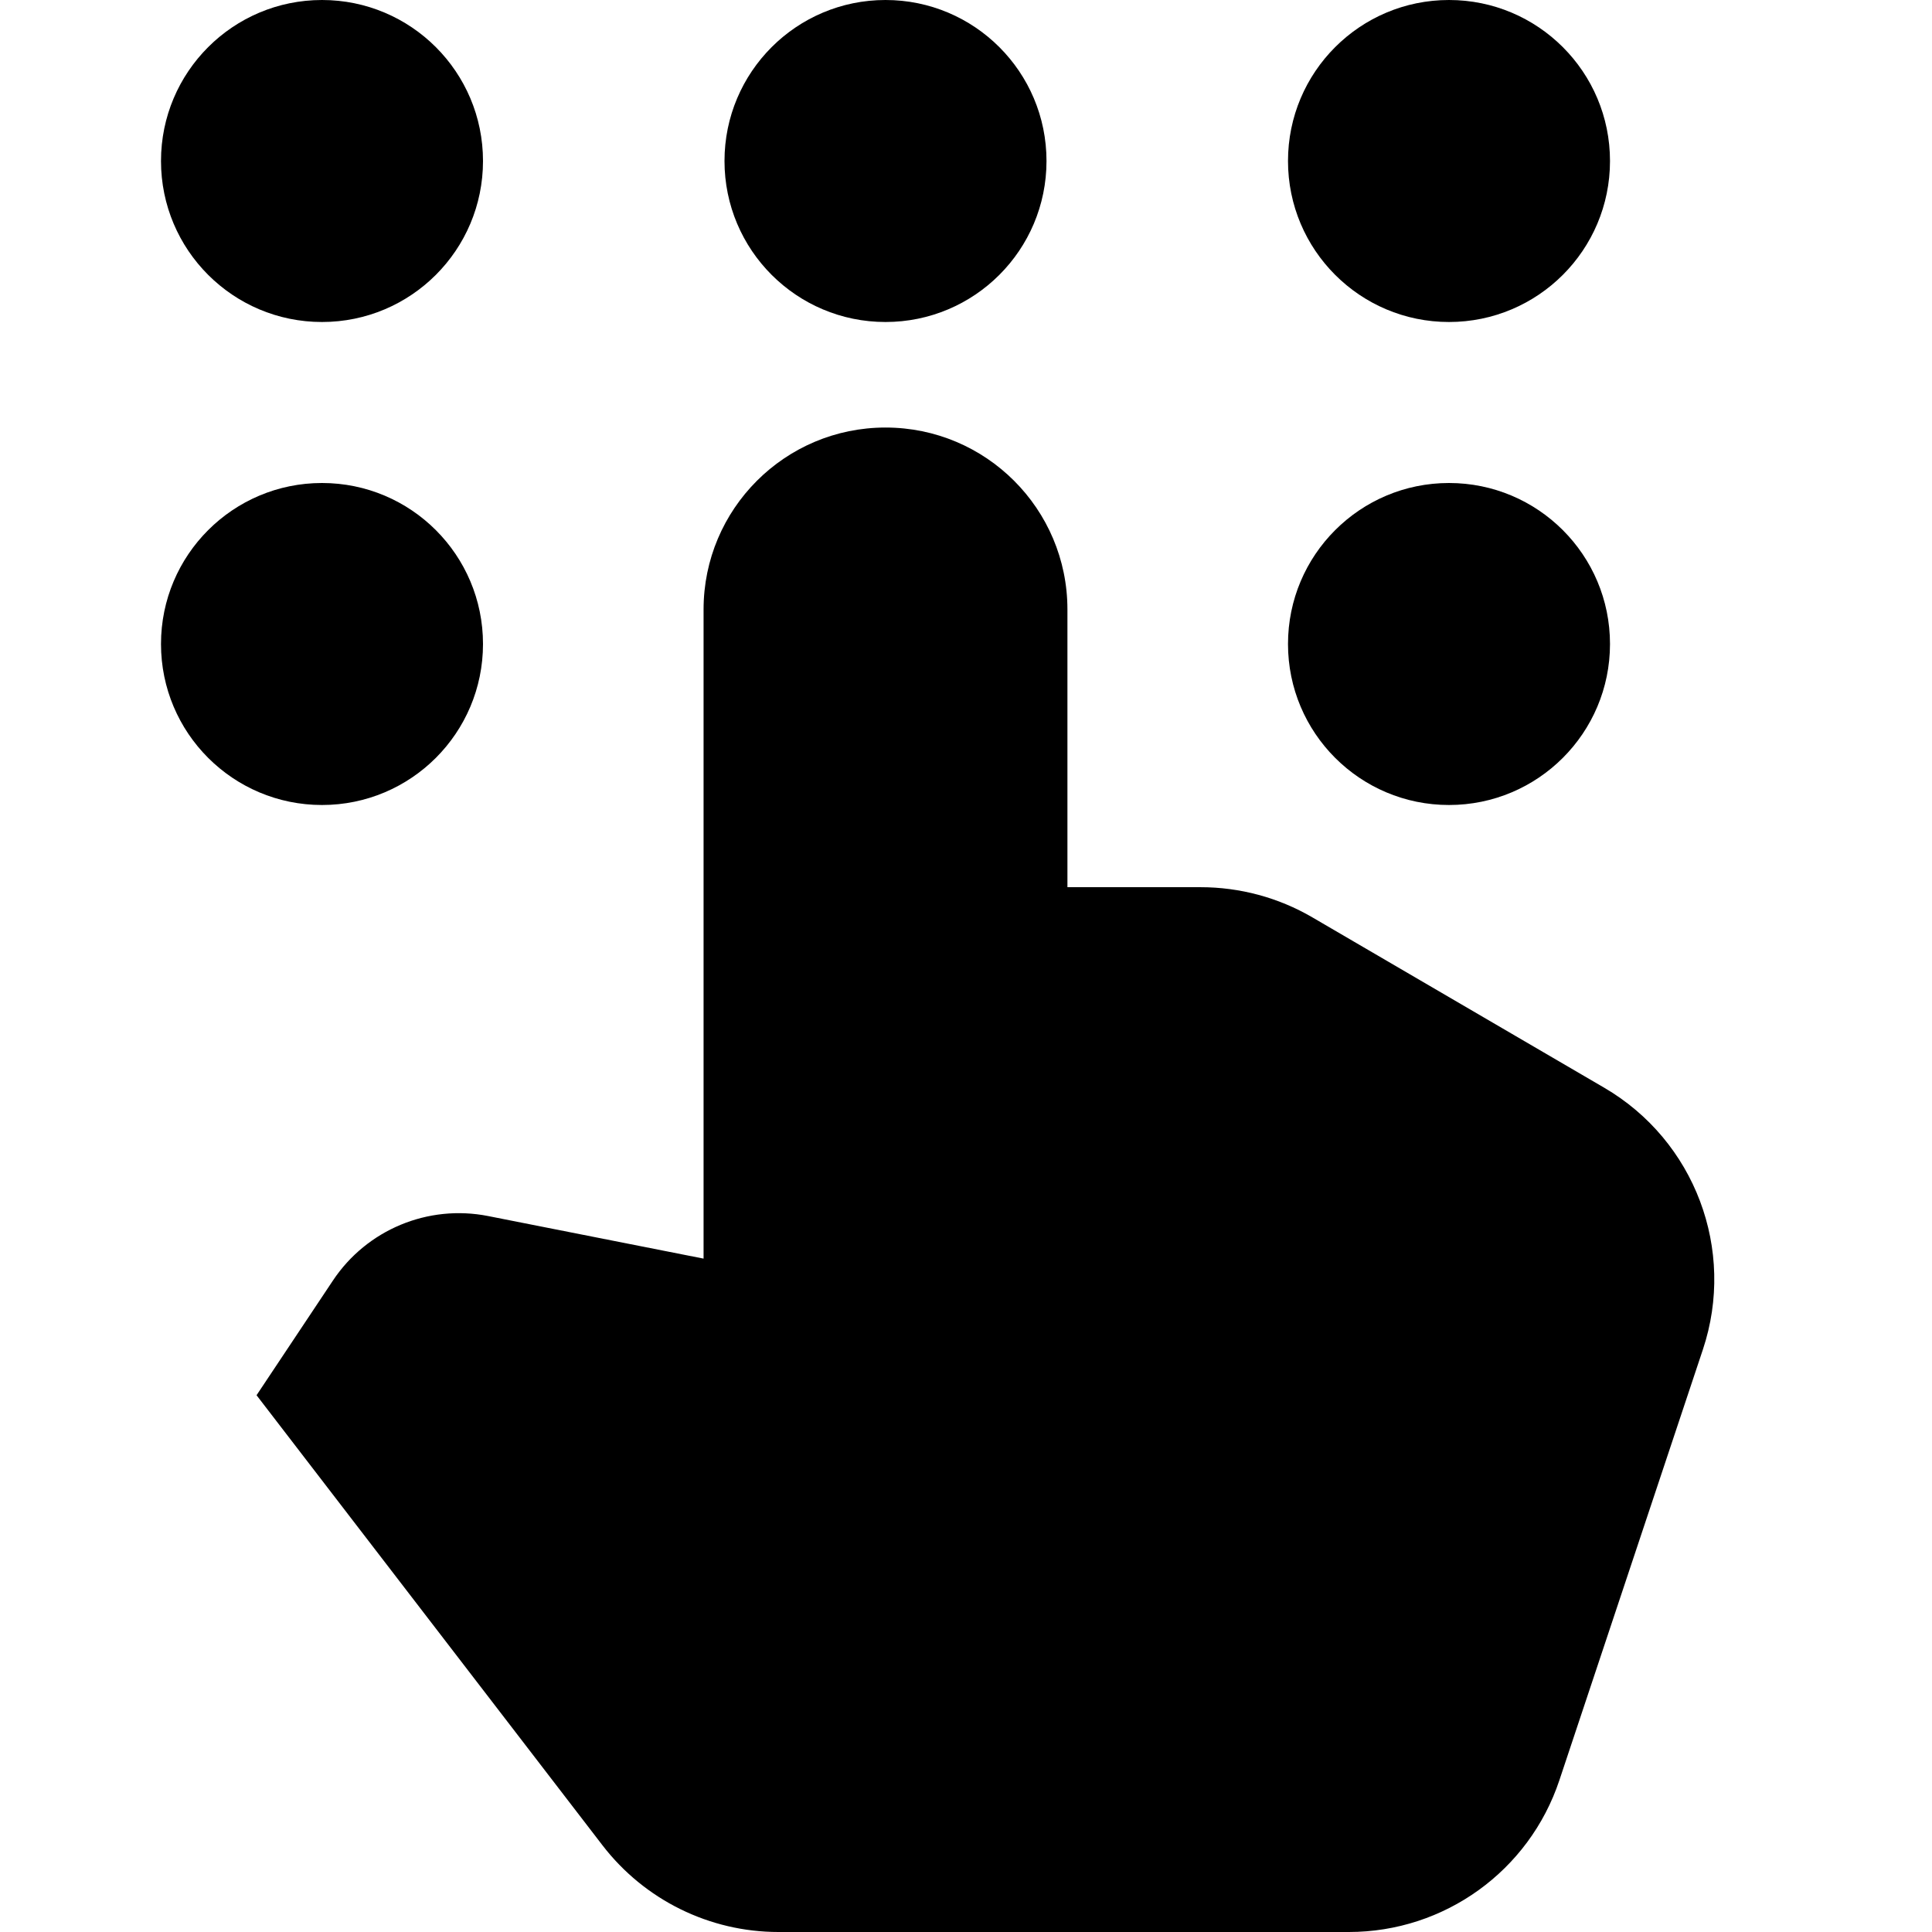<svg width="24" height="24" viewBox="0 0 24 24" fill="none" xmlns="http://www.w3.org/2000/svg">
    <path d="M4 0C2.895 0 2 0.895 2 2C2 3.105 2.895 4 4 4C5.105 4 6 3.105 6 2C6 0.895 5.105 0 4 0Z"
        fill="black" />
    <path
        d="M11 0C9.895 0 9 0.895 9 2C9 3.105 9.895 4 11 4C12.105 4 13 3.105 13 2C13 0.895 12.105 0 11 0Z"
        fill="black" />
    <path
        d="M18 0C16.895 0 16 0.895 16 2C16 3.105 16.895 4 18 4C19.105 4 20 3.105 20 2C20 0.895 19.105 0 18 0Z"
        fill="black" />
    <path d="M4 6C2.895 6 2 6.895 2 8C2 9.105 2.895 10 4 10C5.105 10 6 9.105 6 8C6 6.895 5.105 6 4 6Z"
        fill="black" />
    <path
        d="M18 6C16.895 6 16 6.895 16 8C16 9.105 16.895 10 18 10C19.105 10 20 9.105 20 8C20 6.895 19.105 6 18 6Z"
        fill="black" />
    <path
        d="M11 5.311C9.752 5.311 8.74 6.323 8.74 7.571V15.635L6.063 15.106C5.318 14.959 4.557 15.275 4.136 15.907L3.187 17.332L7.485 22.924C8.007 23.602 8.814 24 9.67 24H16.756C17.943 24 18.996 23.241 19.371 22.115L21.154 16.764C21.566 15.527 21.055 14.17 19.928 13.512L16.303 11.396C15.882 11.15 15.402 11.021 14.914 11.021H13.26V7.571C13.26 6.323 12.248 5.311 11 5.311Z"
        fill="black" />
</svg>